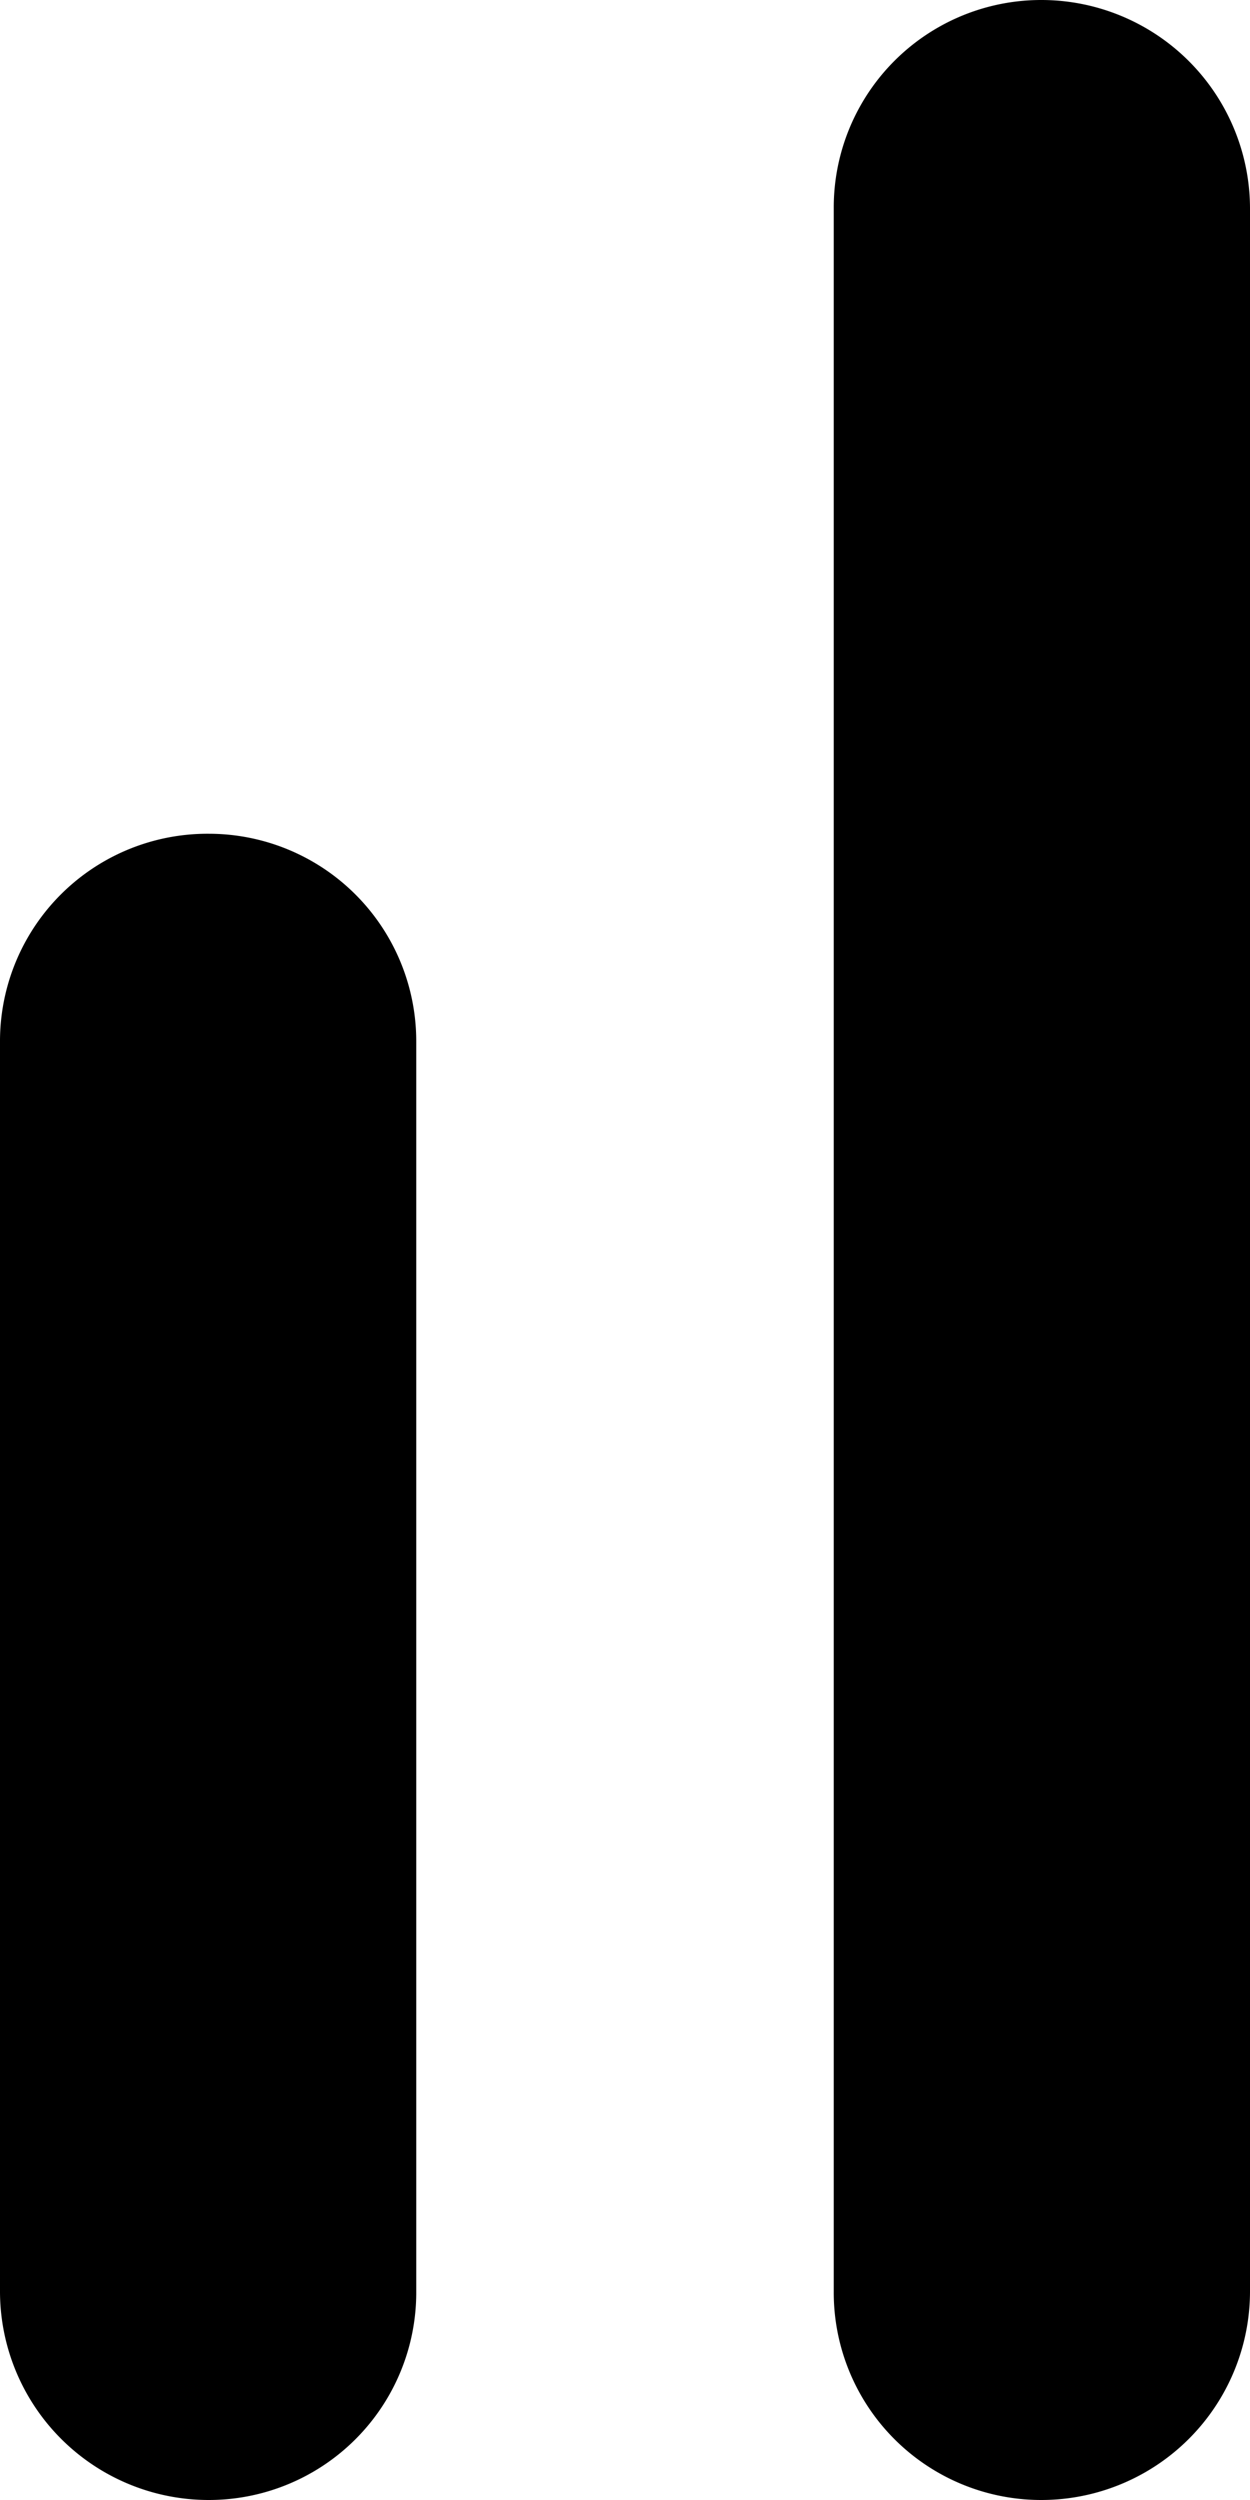 <svg xmlns="http://www.w3.org/2000/svg" viewBox="0 0 10 20">
<defs>
    <style>.cls-1{fill:#000;}</style>
  </defs>
  <g id="Layer_2" data-name="Layer 2"><g id="Layer_3" data-name="Layer 3"><g id="sb"><path class="cls-1" id="Rectangle_300" data-name="Rectangle 300" d="M8.33,20h0a1.66,1.66,0,0,1-1.66-1.67V1.67A1.66,1.66,0,0,1,8.33,0h0A1.67,1.67,0,0,1,10,1.67V18.33A1.67,1.67,0,0,1,8.33,20Z"/><path id="Rectangle_301" data-name="Rectangle 301" d="M1.67,20h0A1.67,1.67,0,0,1,0,18.33v-10A1.66,1.66,0,0,1,1.67,6.67h0A1.66,1.66,0,0,1,3.33,8.33v10A1.66,1.66,0,0,1,1.67,20Z"/></g></g></g></svg>
